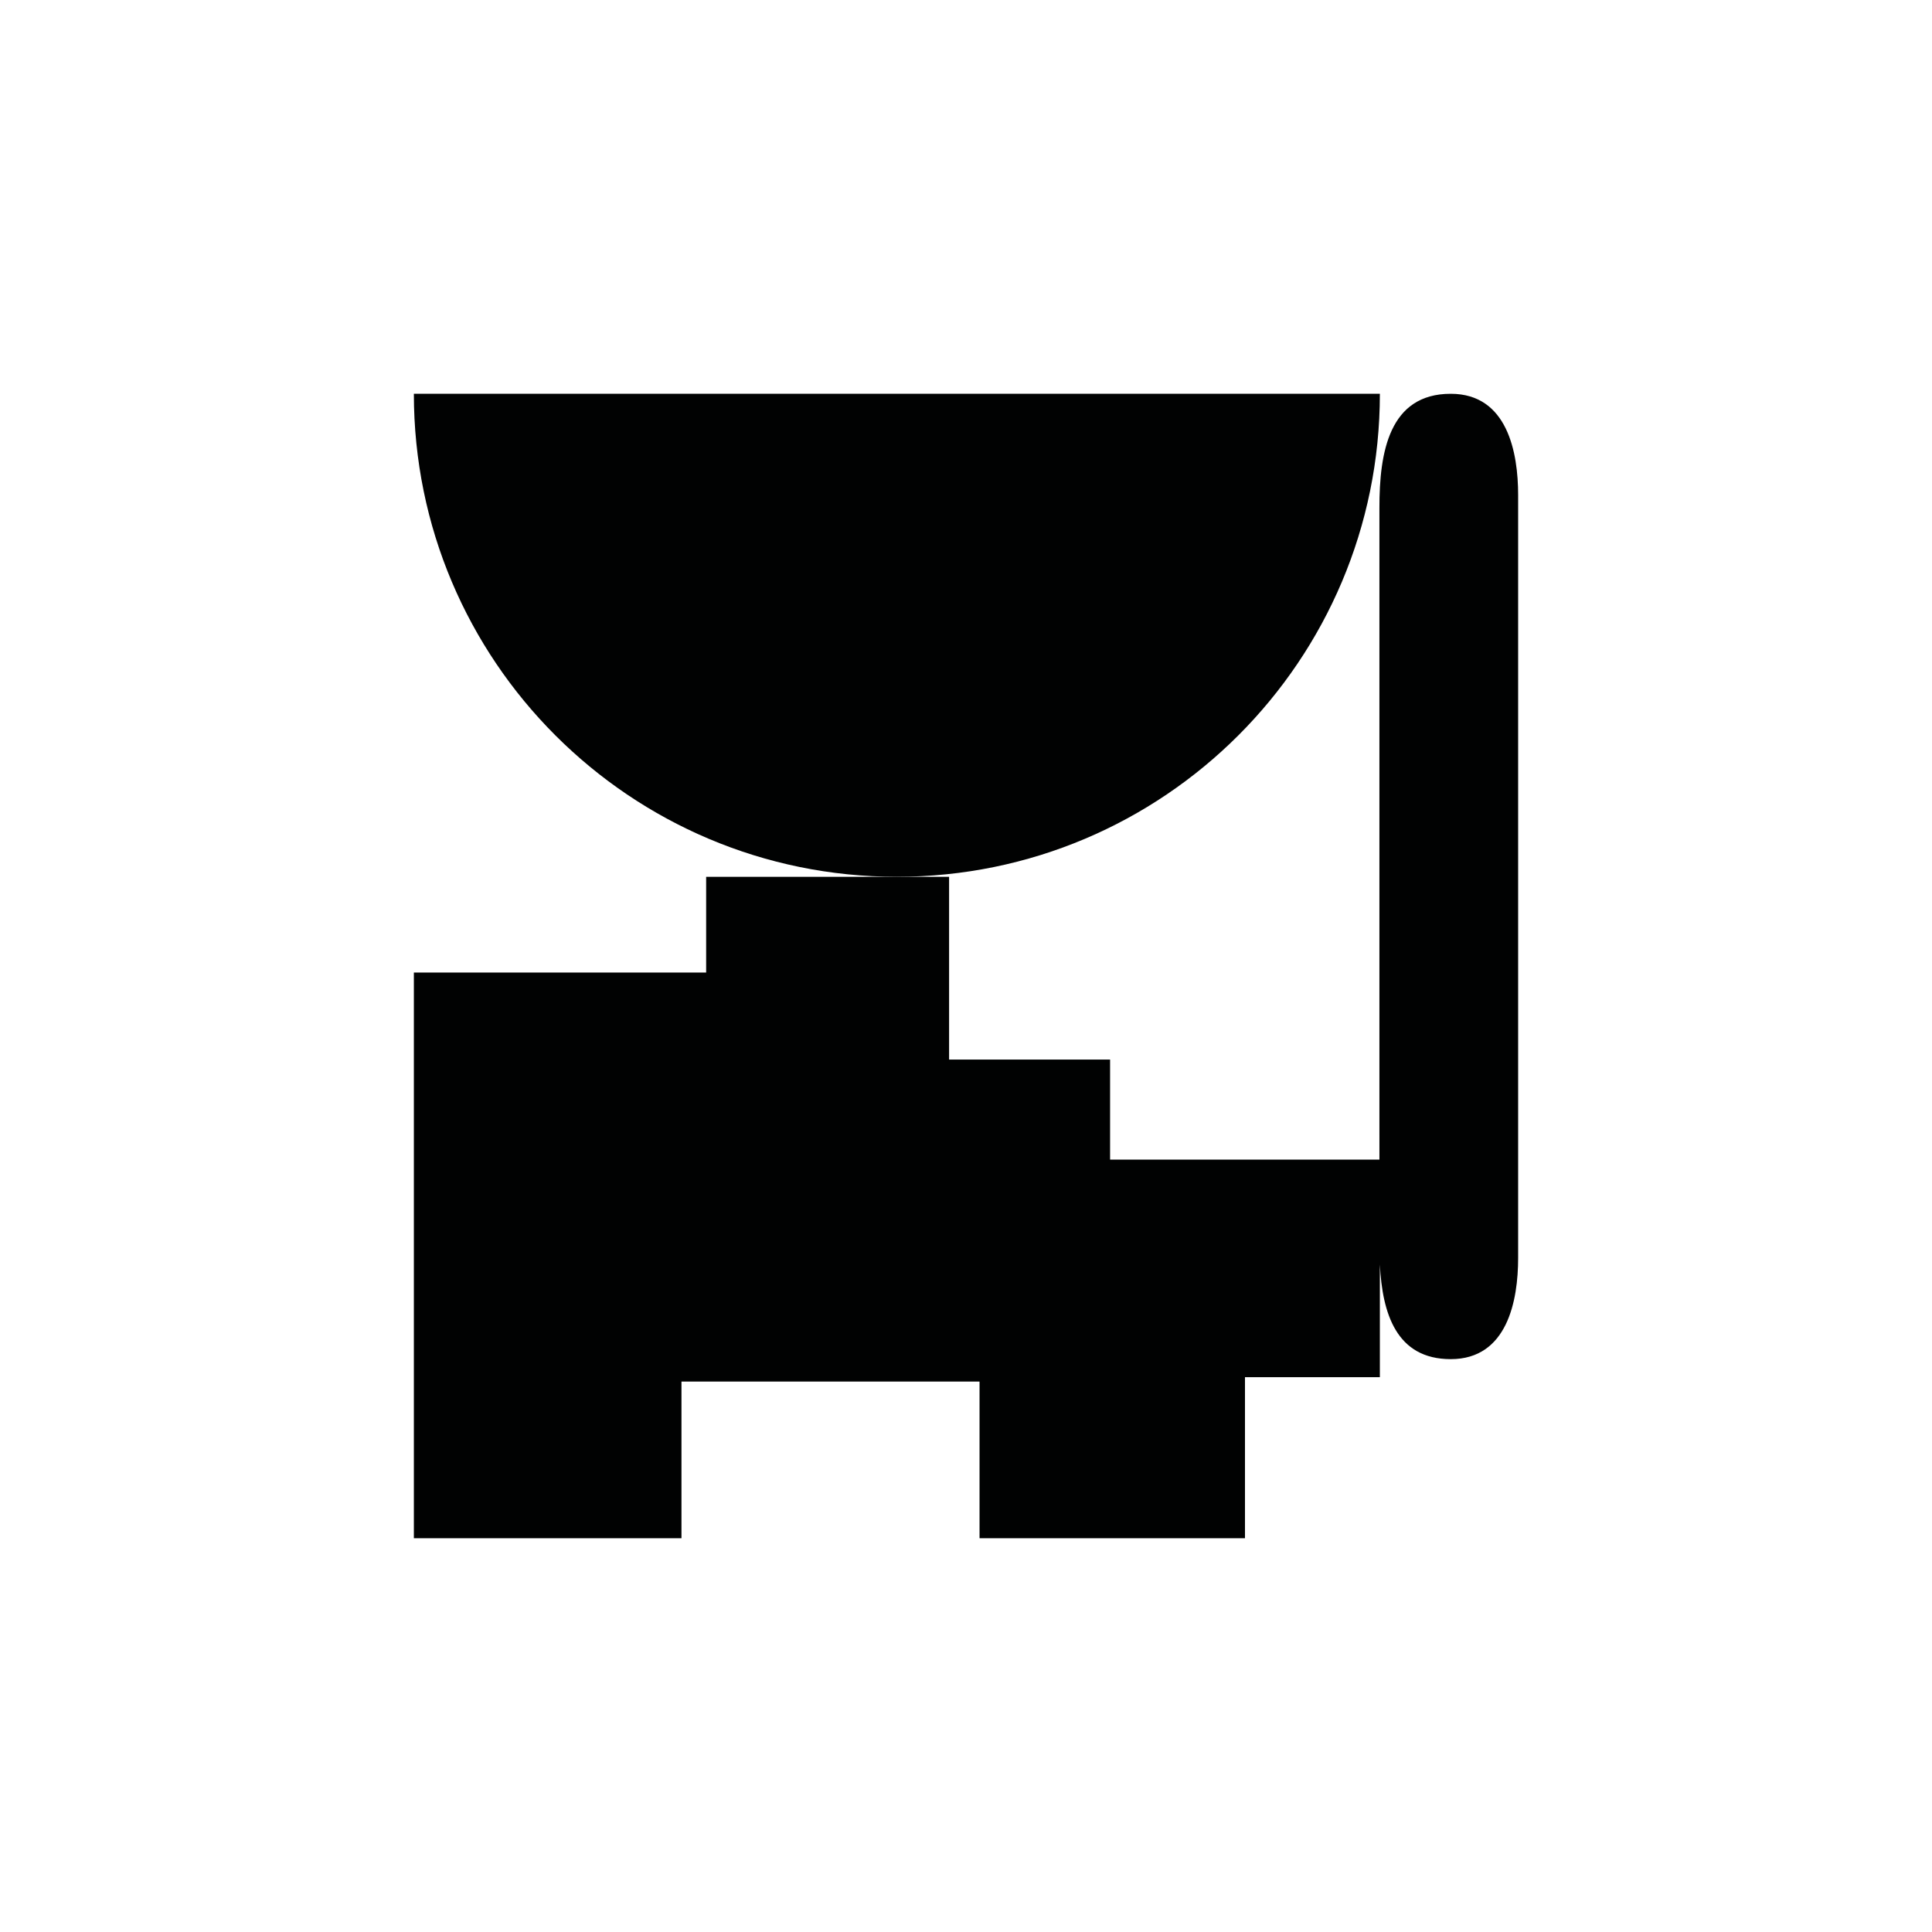 <?xml version="1.0" encoding="utf-8"?>
<!-- Generator: Adobe Illustrator 16.0.0, SVG Export Plug-In . SVG Version: 6.00 Build 0)  -->
<!DOCTYPE svg PUBLIC "-//W3C//DTD SVG 1.1//EN" "http://www.w3.org/Graphics/SVG/1.1/DTD/svg11.dtd">
<svg version="1.1" id="Calque_1" xmlns="http://www.w3.org/2000/svg" xmlns:xlink="http://www.w3.org/1999/xlink" x="0px" y="0px"
	 width="1190.551px" height="1190.551px" viewBox="0 0 1190.551 1190.551" enable-background="new 0 0 1190.551 1190.551"
	 xml:space="preserve">
<g>
	<path fill="#010202" d="M850.313,242.666H255.034c0,164.383,133.257,297.64,297.639,297.64
		C717.055,540.306,850.313,407.048,850.313,242.666z"/>
	<path fill="#010202" d="M893.994,242.666c-38.021-0.001-43.986,36.178-43.959,70.065c0.018,16.961,0.002,338.195,0,381.87
		c0,0,0,0.224,0,0.644c0,2.777,0,4.262,0,4.262h0.002c0,3.599,0.002,8.928,0.004,15.094H684.063v-61.672H584.85V540.306h-32.178
		H435.144v58.991h-180.11v348.588h164.907v-96.531h183.678v96.531h163.568v-99.213h83.123v-69.42
		c1.51,29.986,10.057,58.287,43.684,58.287c34.938,0,41.523-36.18,41.523-62.358c0-10.554,0-59.851,0-75.675c0-3.09,0-4.903,0-4.903
		c0-44.541,0-377.811,0-389.578C935.518,278.842,928.932,242.666,893.994,242.666z"/>
</g>
</svg>
